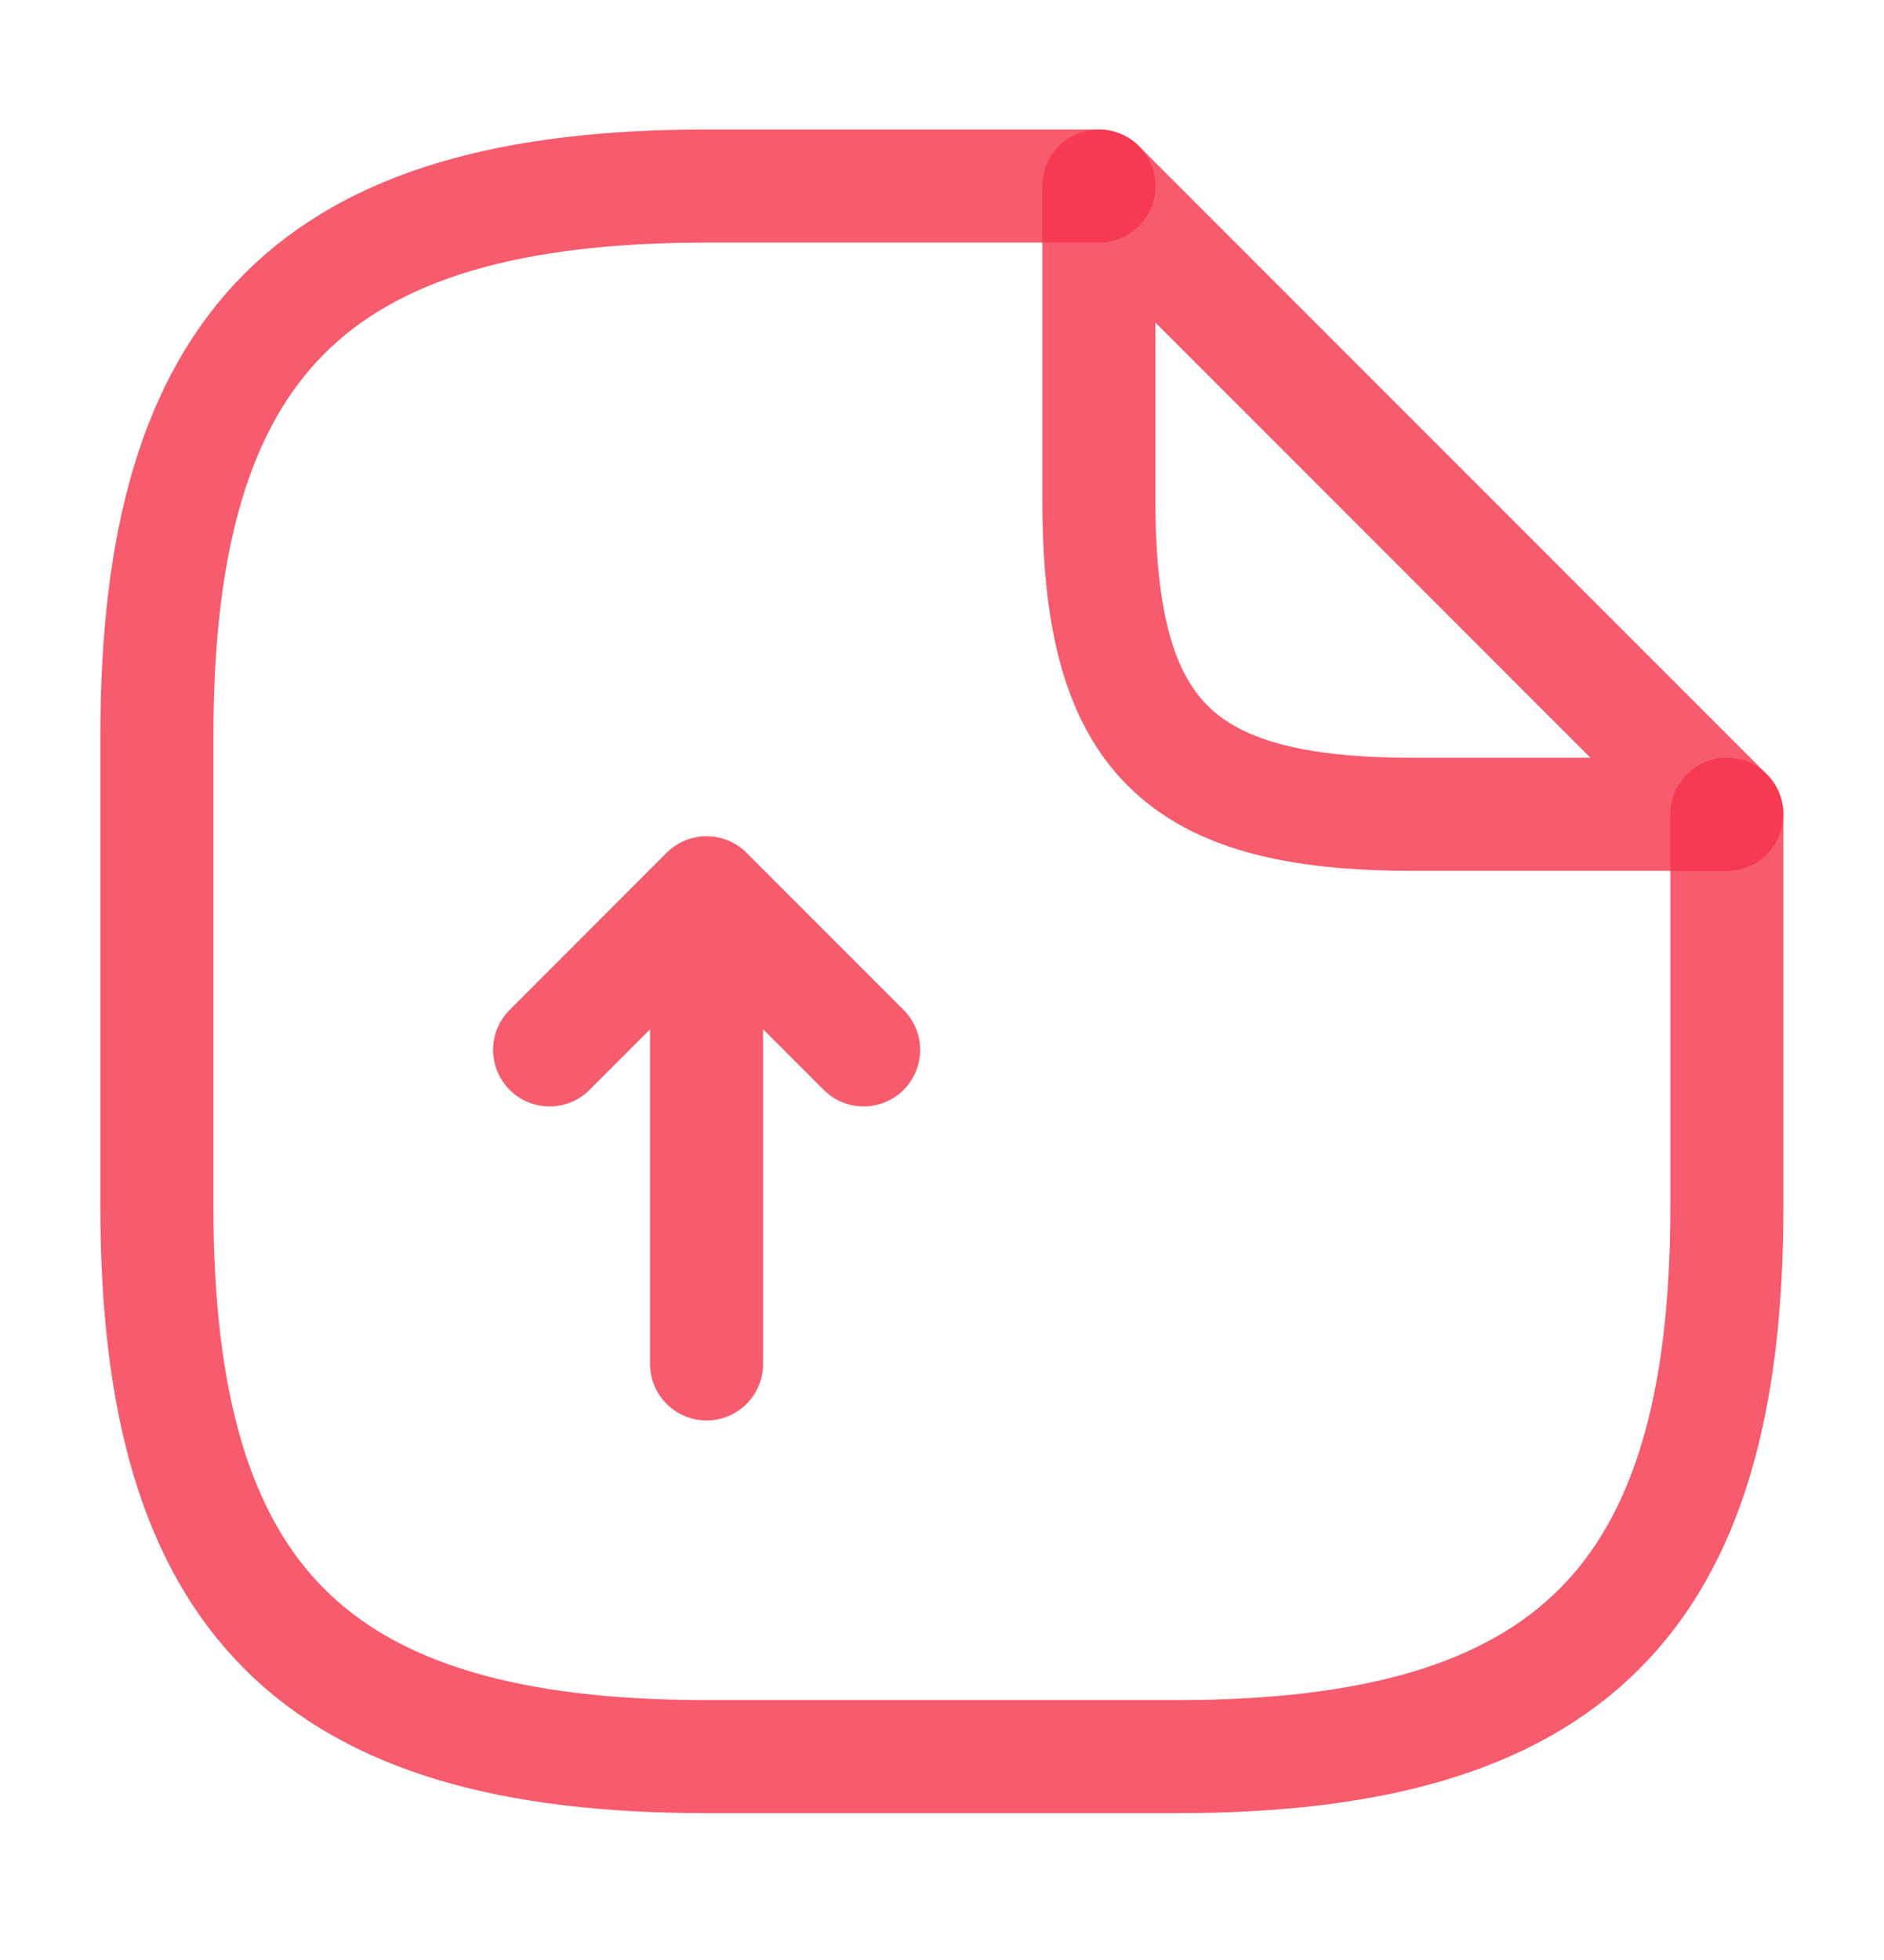 <svg width="25" height="26" viewBox="0 0 25 26" fill="none" xmlns="http://www.w3.org/2000/svg">
<g id="Iconsax/Linear/documentupload">
<path id="Vector" d="M9.376 18.093V11.843M9.376 11.843L7.293 13.927M9.376 11.843L11.46 13.927" stroke="#F5334A" stroke-opacity="0.8" stroke-width="1.5" stroke-linecap="round" stroke-linejoin="round"/>
<path id="Vector_2" d="M22.915 10.802V16.01C22.915 21.218 20.832 23.302 15.624 23.302H9.374C4.165 23.302 2.082 21.218 2.082 16.01V9.76C2.082 4.552 4.165 2.468 9.374 2.468H14.582" stroke="#F5334A" stroke-opacity="0.8" stroke-width="1.5" stroke-linecap="round" stroke-linejoin="round"/>
<path id="Vector_3" d="M22.915 10.802H18.749C15.624 10.802 14.582 9.76 14.582 6.635V2.468L22.915 10.802Z" stroke="#F5334A" stroke-opacity="0.8" stroke-width="1.5" stroke-linecap="round" stroke-linejoin="round"/>
</g>
</svg>
